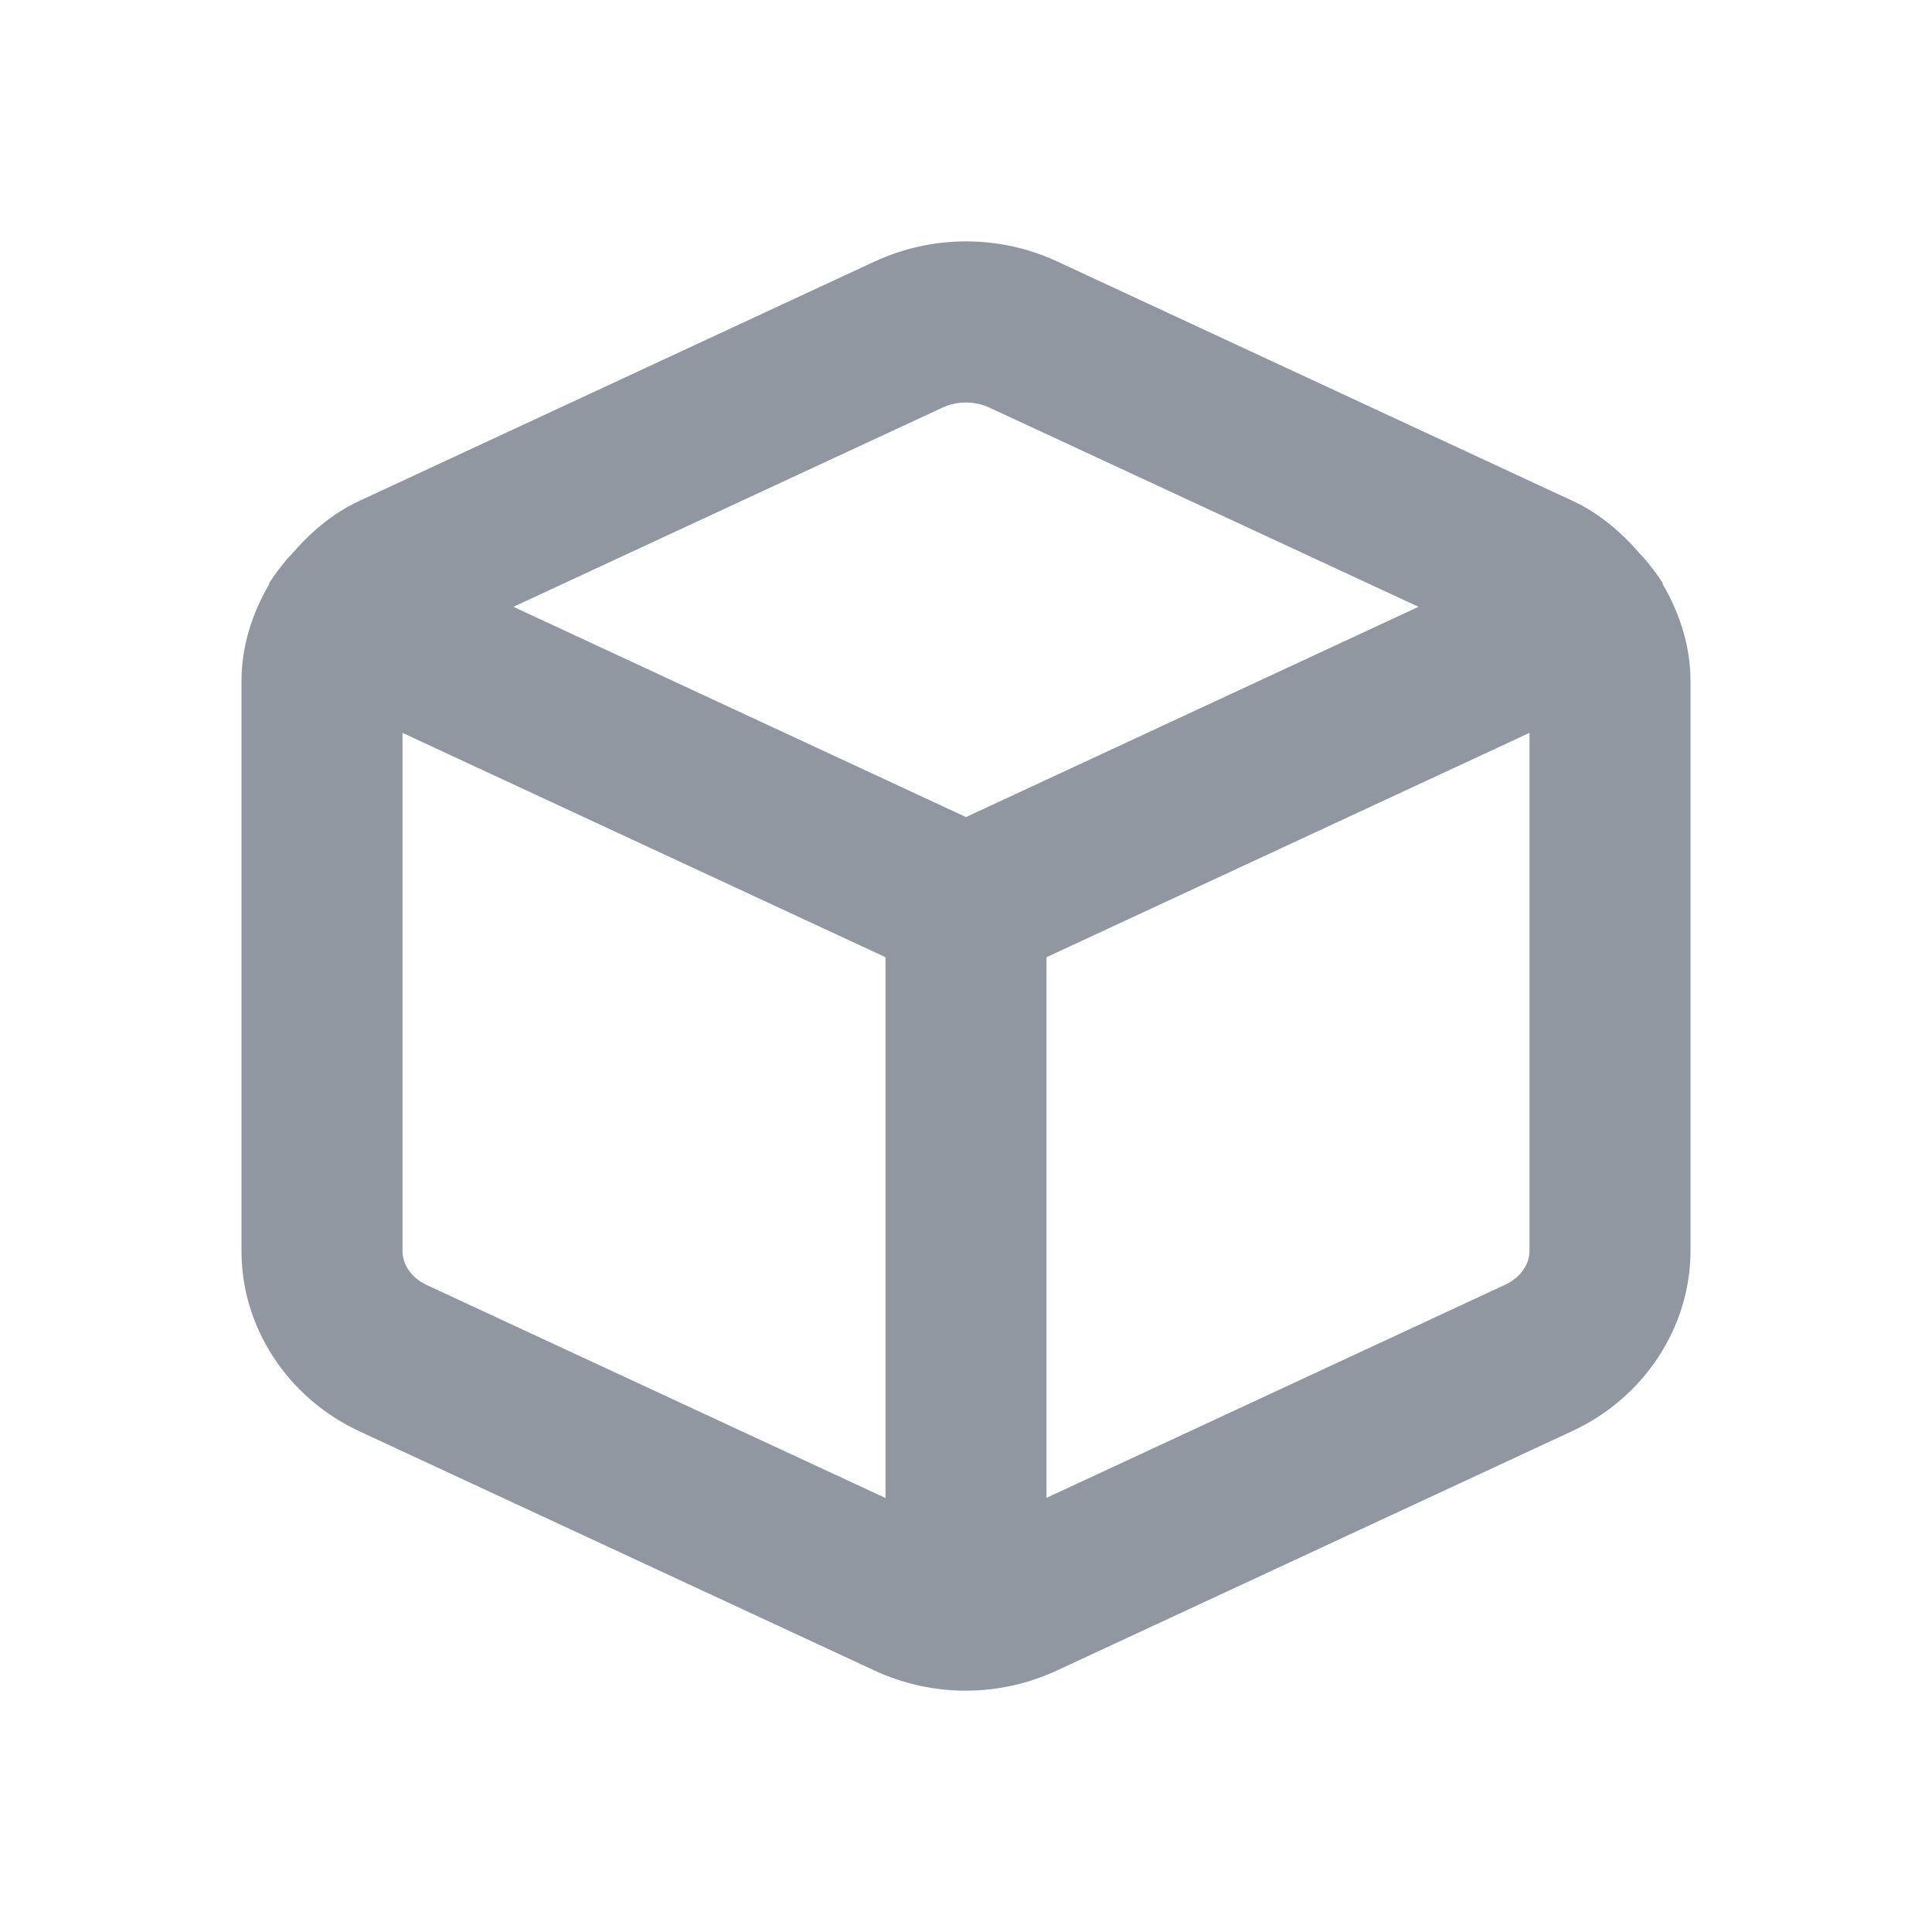 <svg width="24" height="24" viewBox="0 0 24 24" fill="none" xmlns="http://www.w3.org/2000/svg">
<g opacity="0.8">
<path fill-rule="evenodd" clip-rule="evenodd" d="M18.69 15.963L13 18.607V11.891L19 9.104V15.539C19 15.713 18.882 15.875 18.69 15.963ZM5.303 15.964C5.114 15.876 4.998 15.714 5 15.532V9.104L11 11.891V18.609L5.303 15.964ZM11.707 5.064C11.798 5.021 11.899 5 12 5C12.1 5 12.201 5.021 12.292 5.064L17.621 7.538L12 10.15L6.378 7.538L11.707 5.064ZM20.656 7.259C20.653 7.251 20.654 7.242 20.65 7.234C20.647 7.226 20.639 7.221 20.634 7.213C20.588 7.137 20.532 7.07 20.479 7C20.448 6.966 20.423 6.928 20.389 6.899C20.154 6.623 19.877 6.38 19.533 6.221L13.133 3.248C13.132 3.248 13.131 3.248 13.131 3.247C12.412 2.915 11.587 2.916 10.866 3.248L4.469 6.22C4.125 6.379 3.847 6.621 3.612 6.897C3.575 6.928 3.548 6.97 3.515 7.007C3.463 7.074 3.41 7.139 3.366 7.211C3.361 7.22 3.353 7.226 3.349 7.234C3.345 7.243 3.346 7.252 3.342 7.261C3.131 7.623 3 8.03 3 8.458V15.525C2.992 16.475 3.564 17.359 4.458 17.777L10.857 20.749C11.219 20.918 11.607 21.002 11.996 21.002C12.384 21.002 12.772 20.918 13.133 20.75L19.53 17.778C20.422 17.366 20.999 16.488 21 15.54V8.457C20.999 8.029 20.868 7.622 20.656 7.259Z" fill="#757D8A"/>
</g>
</svg>
